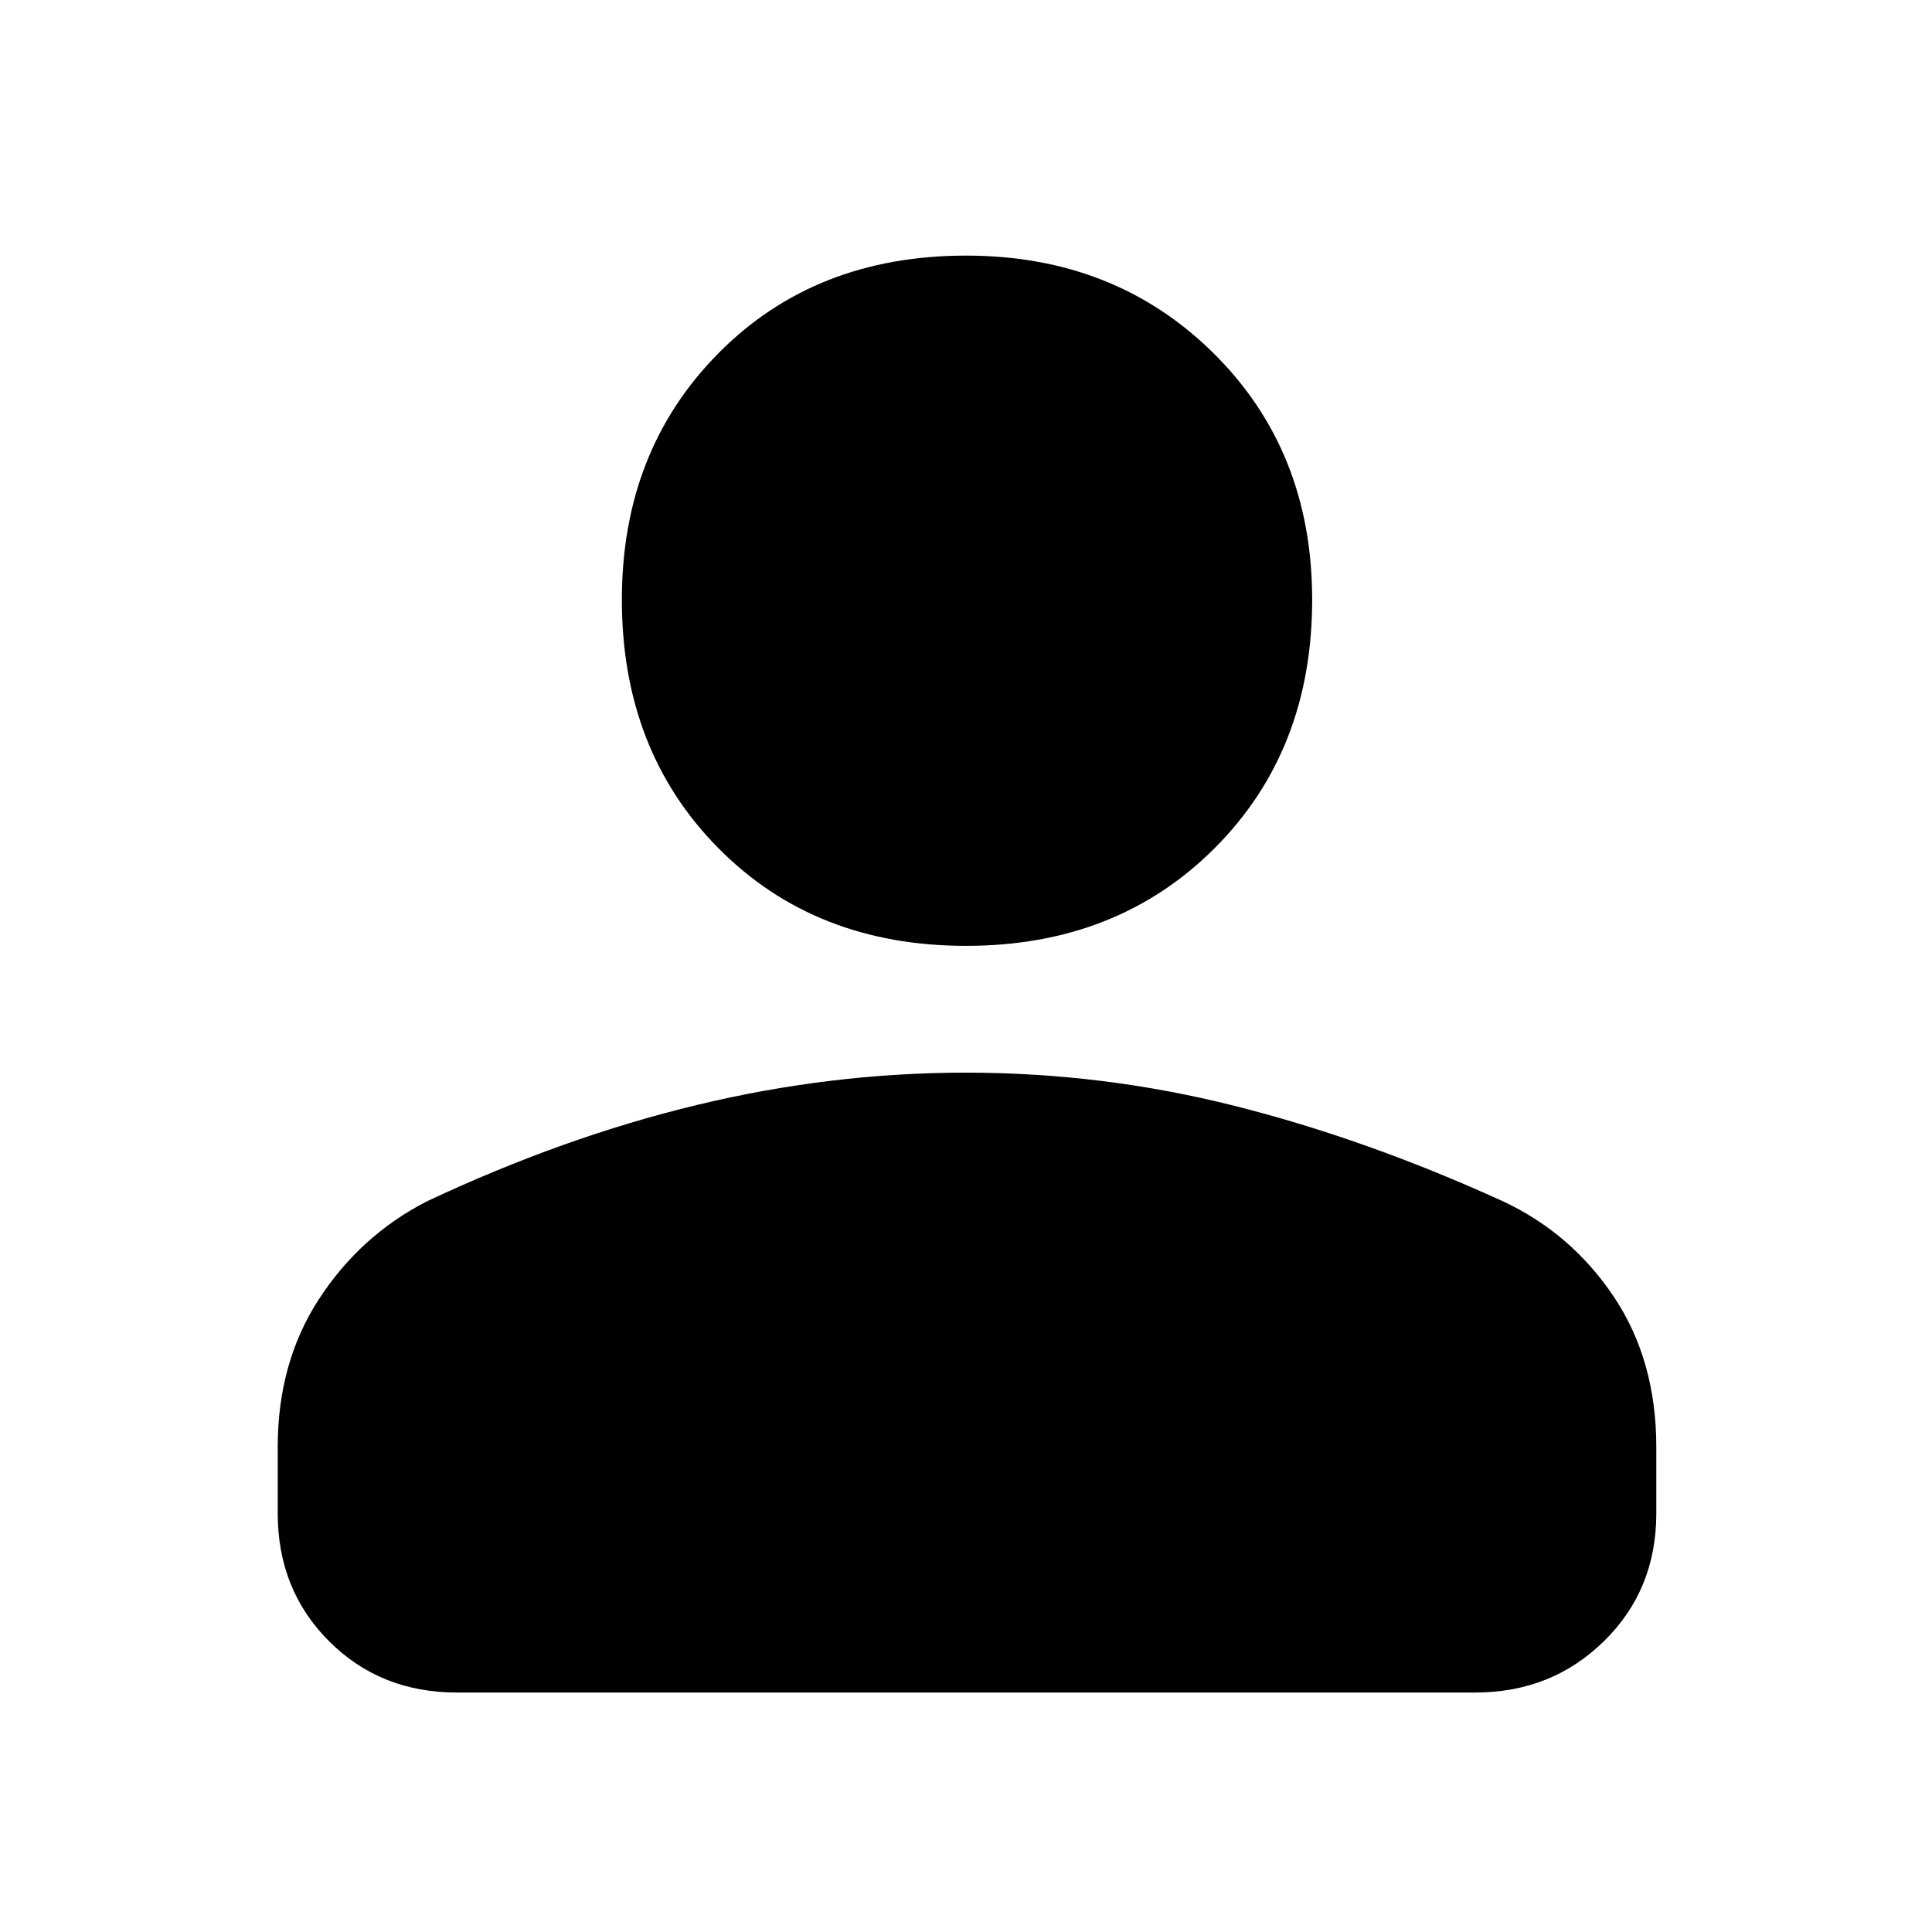 <svg xmlns="http://www.w3.org/2000/svg" height="40" width="40"><path d="M20 19.583q-3.125 0-5.125-2.021-2-2.02-2-5.145 0-3.084 2-5.104 2-2.021 5.125-2.021 3.083 0 5.125 2.021 2.042 2.02 2.042 5.104 0 3.125-2.021 5.145-2.021 2.021-5.146 2.021ZM9.458 35.042q-1.583 0-2.646-1.063-1.062-1.062-1.062-2.646v-1.375q0-1.75.854-3.062.854-1.313 2.229-2.021 2.834-1.333 5.605-2 2.77-.667 5.562-.667 2.833 0 5.562.688 2.73.687 5.563 1.979 1.417.667 2.292 1.979.875 1.313.875 3.104v1.375q0 1.584-1.084 2.646-1.083 1.063-2.666 1.063Z"/></svg>
